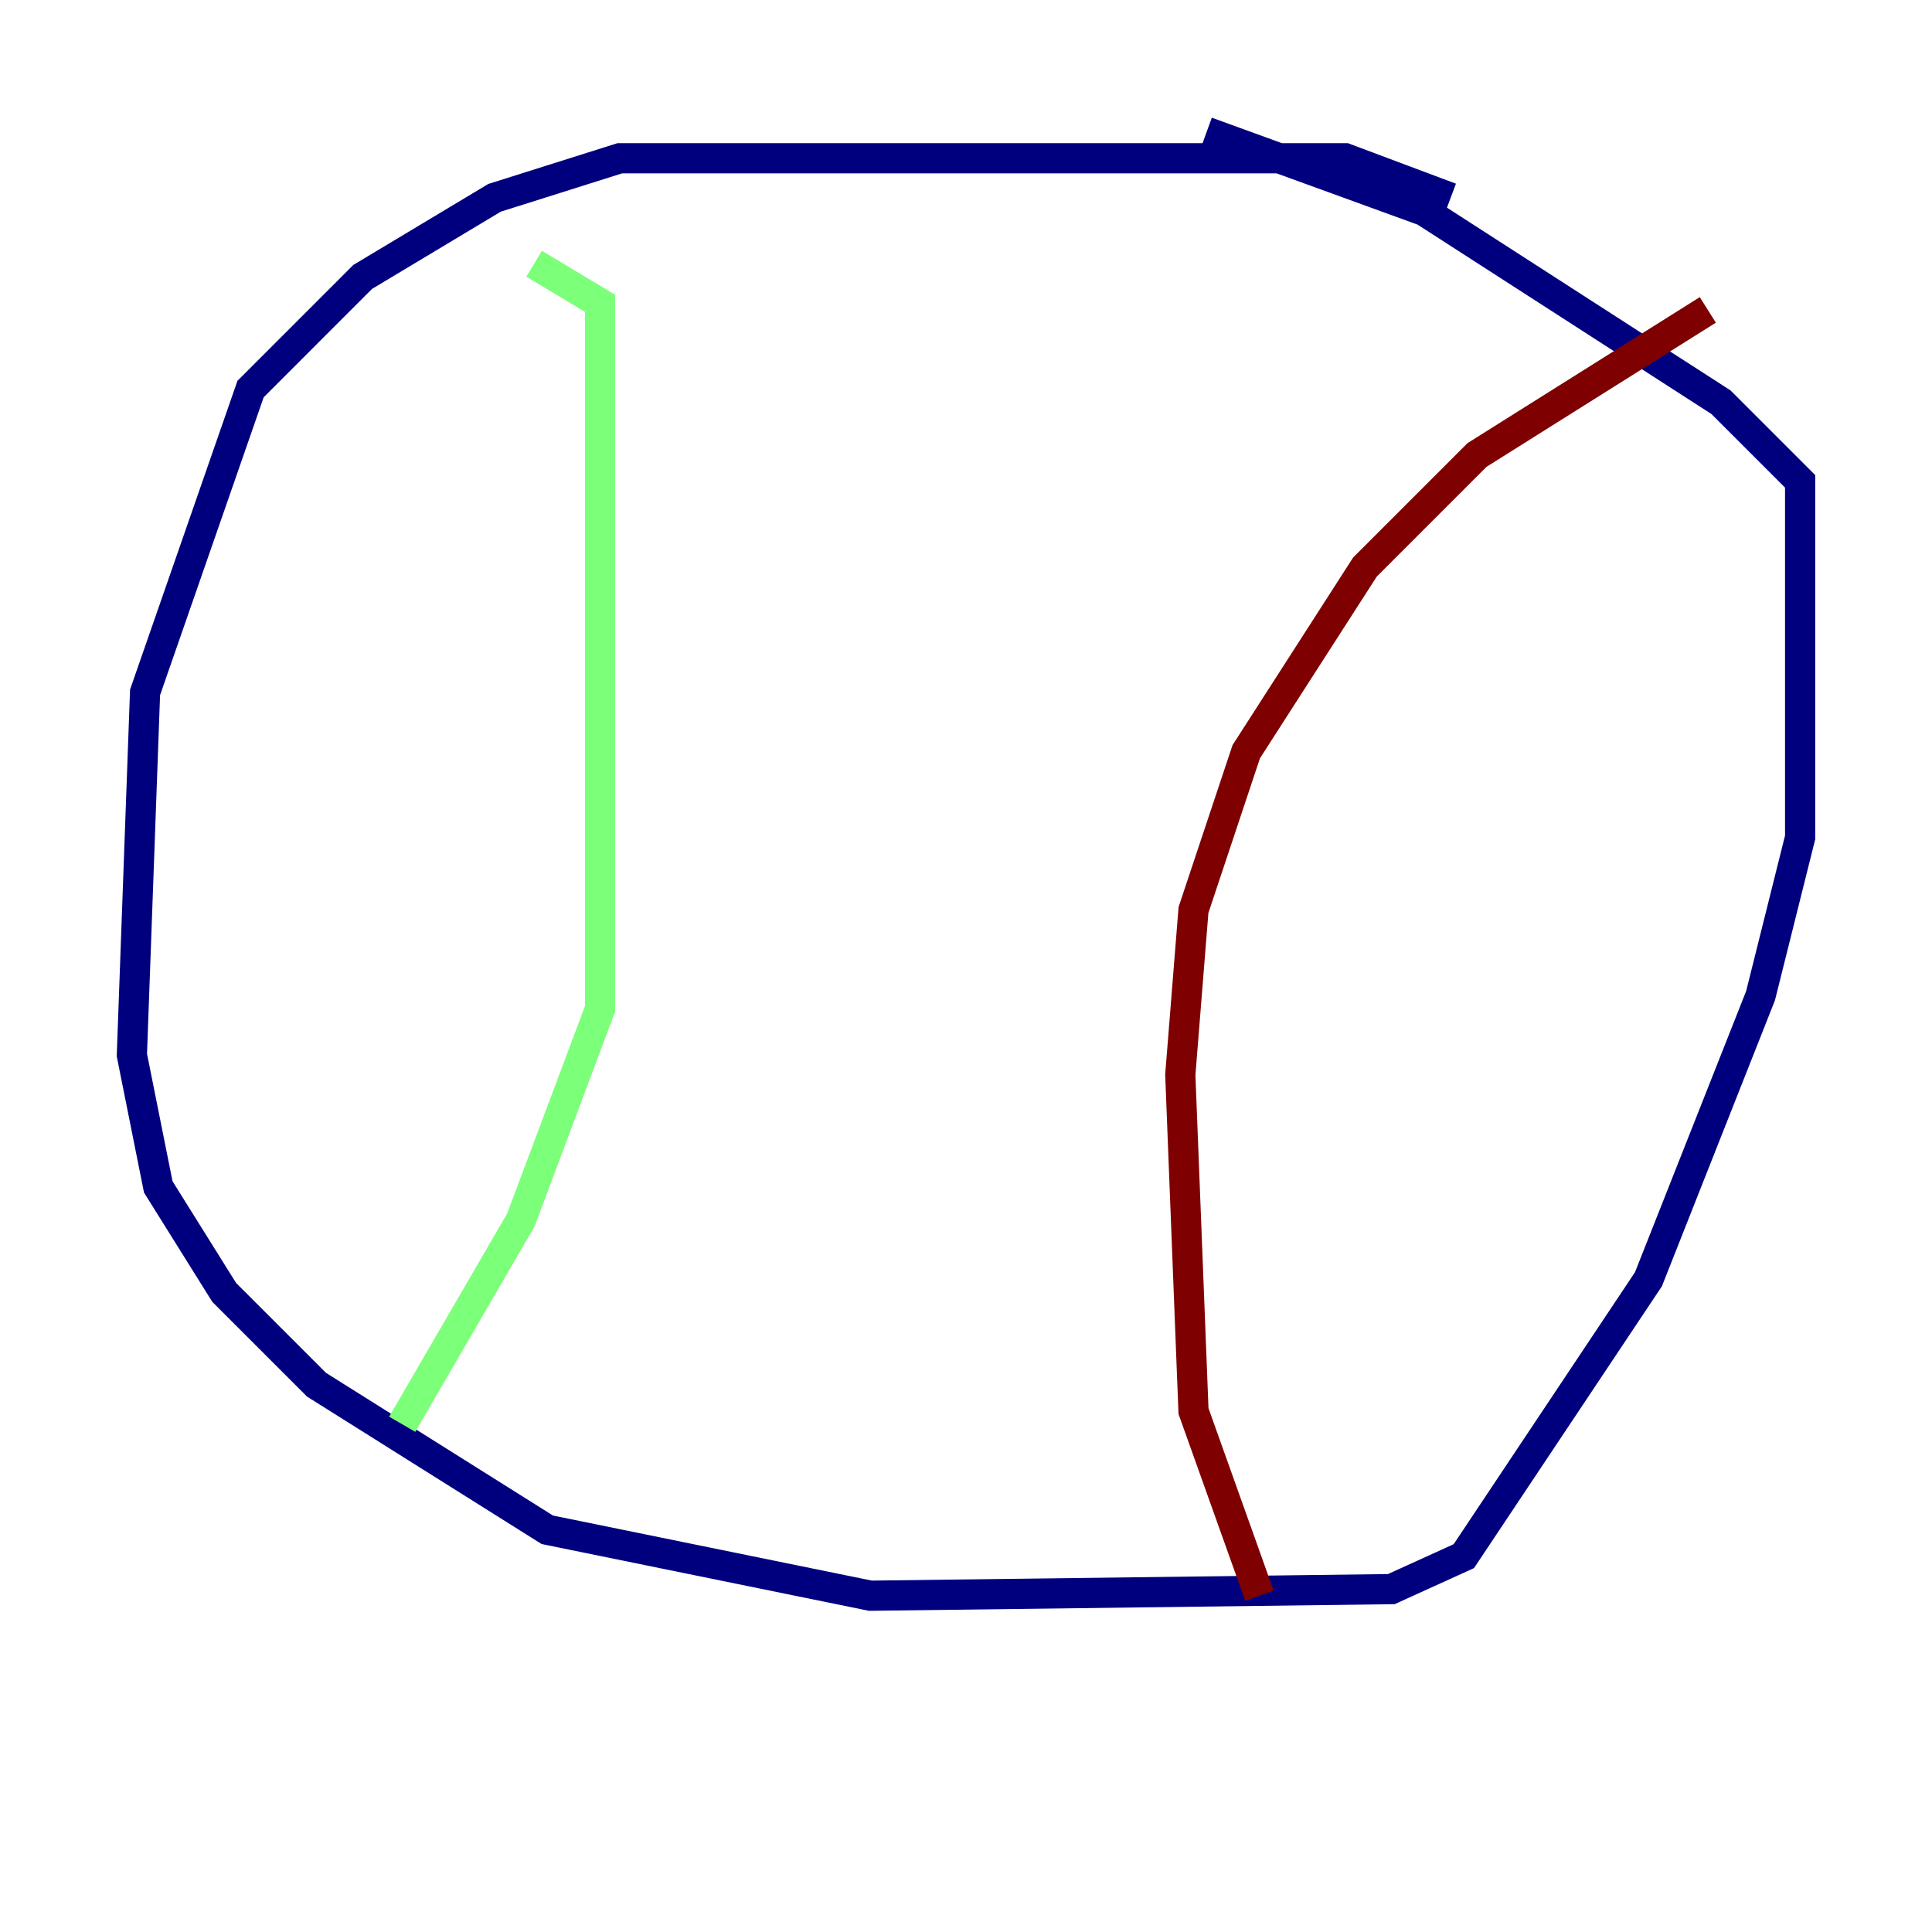 <?xml version="1.0" encoding="utf-8" ?>
<svg baseProfile="tiny" height="128" version="1.2" viewBox="0,0,128,128" width="128" xmlns="http://www.w3.org/2000/svg" xmlns:ev="http://www.w3.org/2001/xml-events" xmlns:xlink="http://www.w3.org/1999/xlink"><defs /><polyline fill="none" points="96.109,13.106 89.12,10.485 41.065,10.485 32.764,13.106 24.027,18.348 16.601,25.775 9.611,45.87 8.737,69.898 10.485,78.635 14.853,85.625 20.969,91.741 36.259,101.352 57.666,105.72 92.177,105.283 96.983,103.099 109.215,84.751 116.642,65.966 119.263,55.481 119.263,31.891 114.02,26.648 94.362,13.979 79.945,8.737" stroke="#00007f" stroke-width="2" /><polyline fill="none" points="35.386,17.474 39.754,20.096 39.754,66.84 34.512,80.819 26.648,94.362" stroke="#7cff79" stroke-width="2" /><polyline fill="none" points="113.147,20.532 97.857,30.143 90.43,37.57 82.567,49.802 79.072,60.287 78.198,71.208 79.072,93.488 83.44,105.72" stroke="#7f0000" stroke-width="2" /></svg>